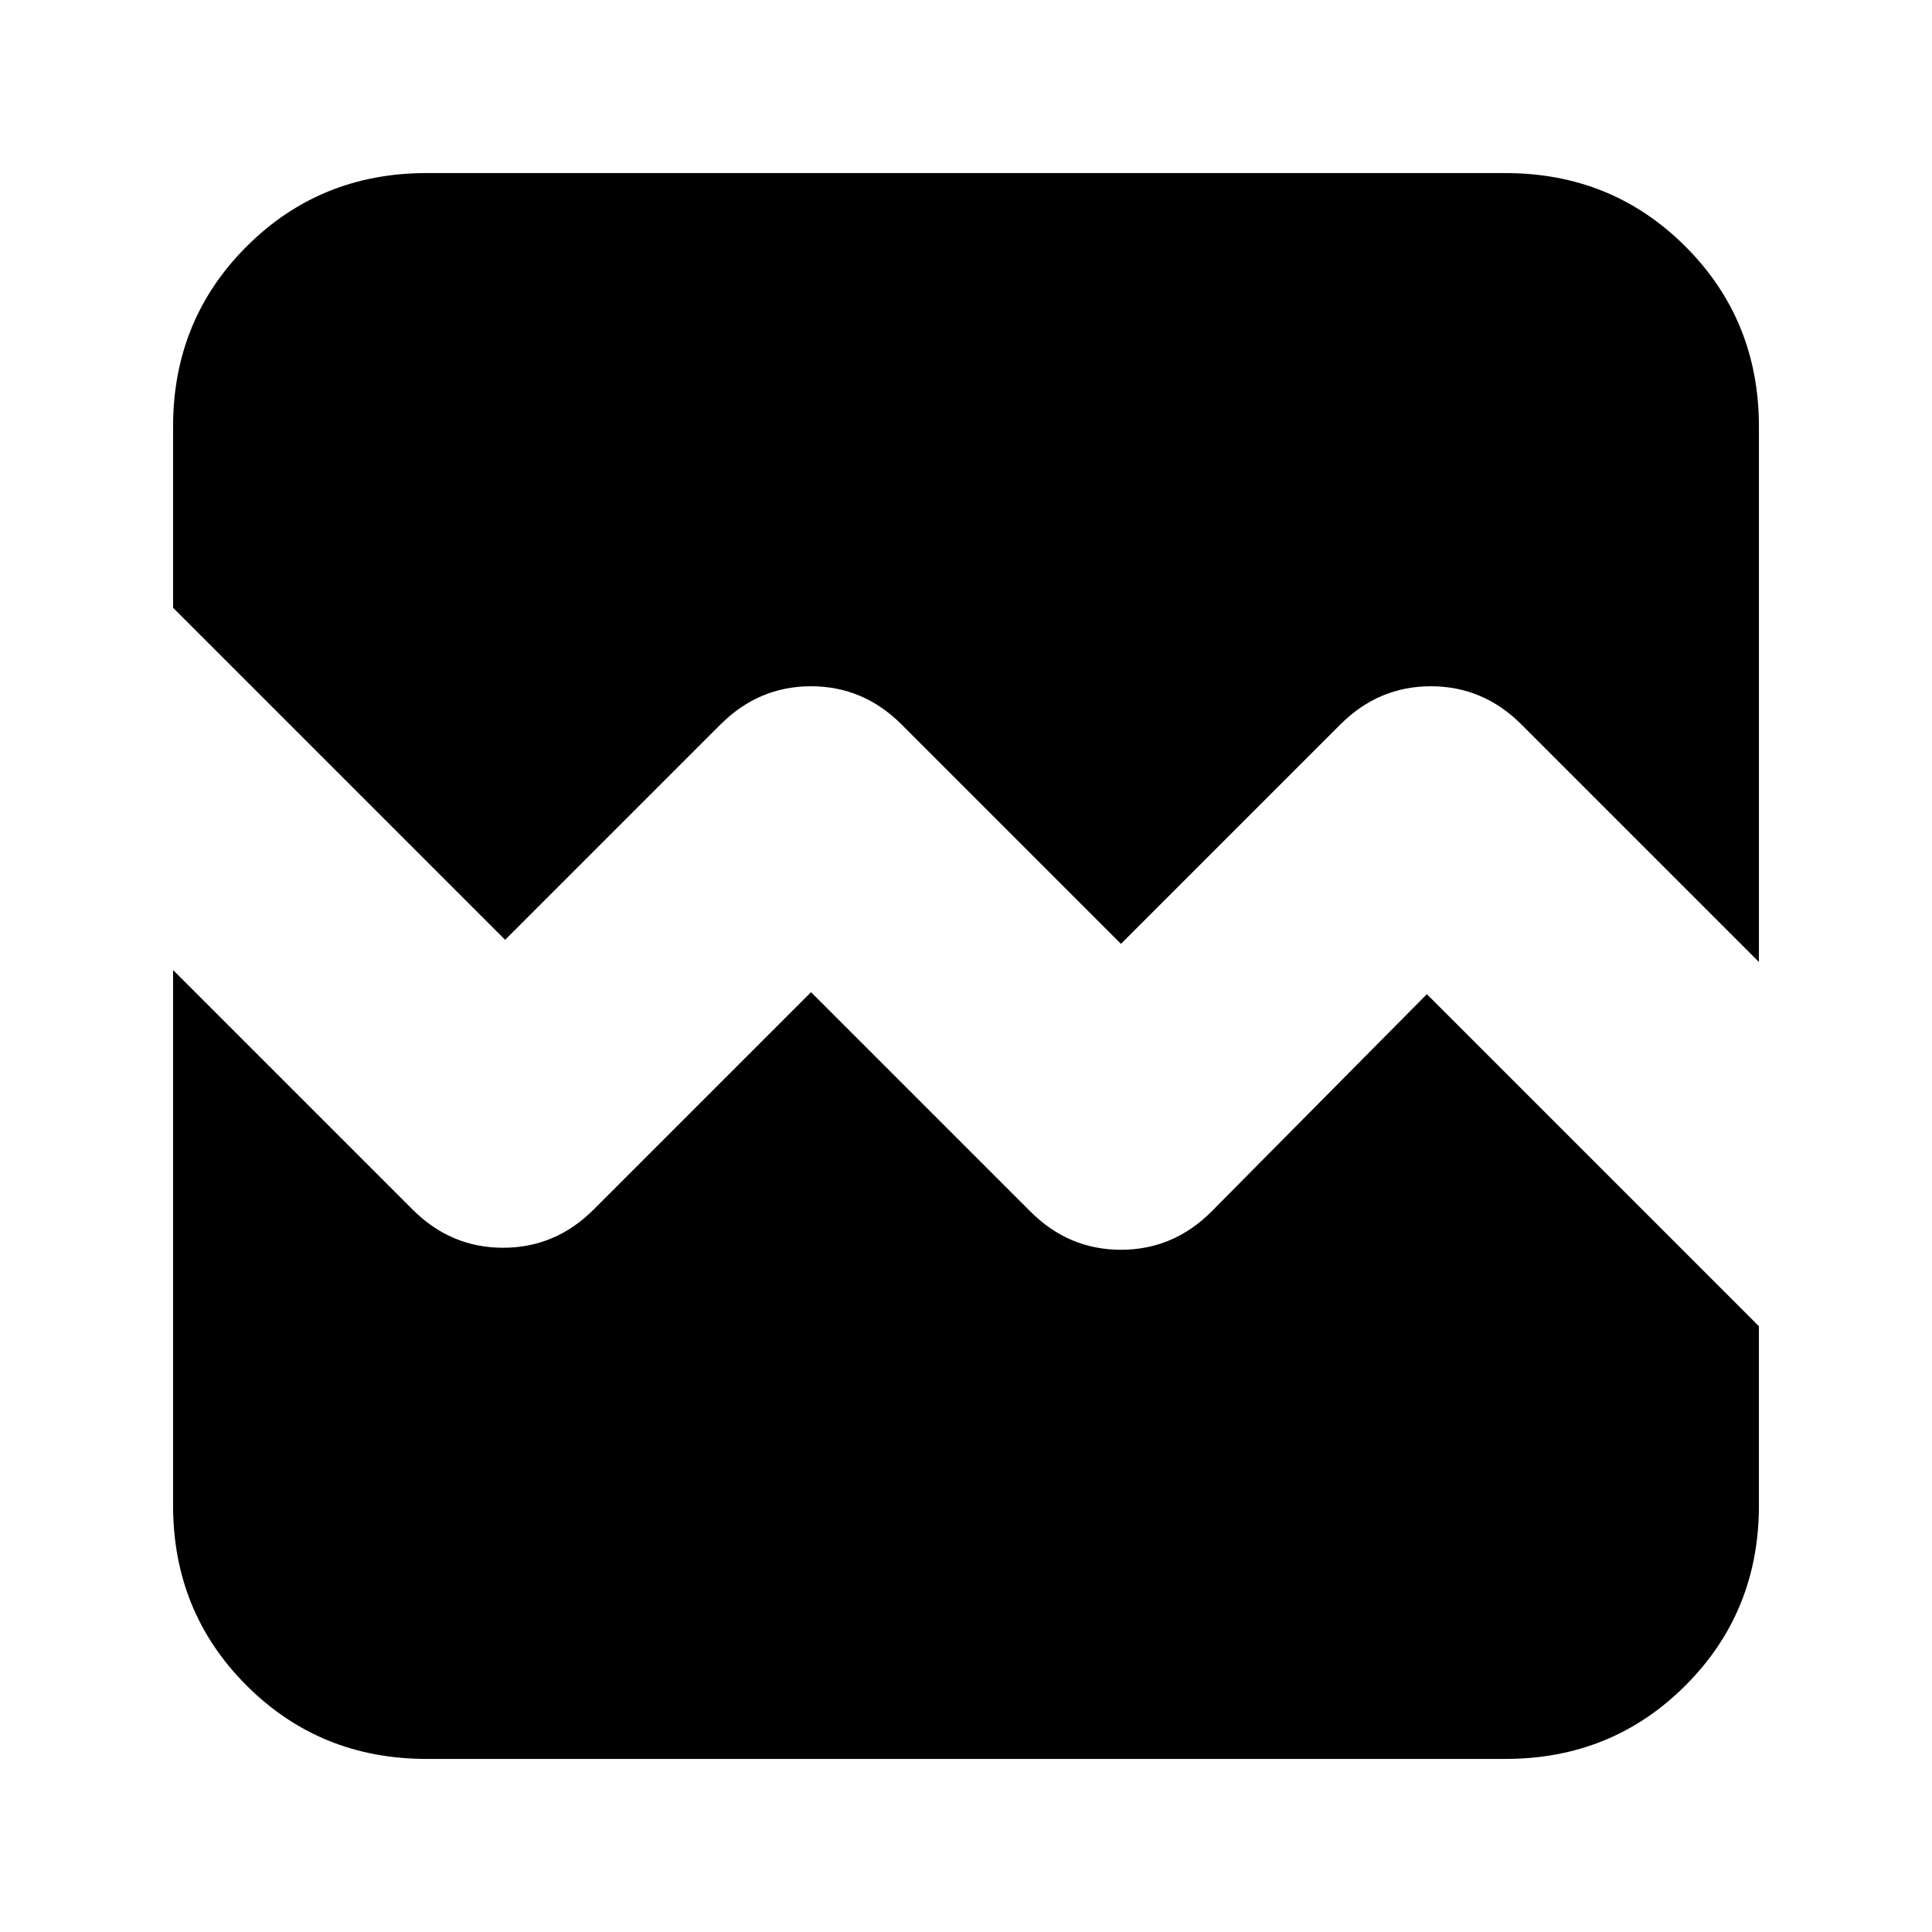 <svg xmlns="http://www.w3.org/2000/svg" height="24" viewBox="0 -960 960 960" width="24"><path d="M212-86q-53 0-89.5-36.5T86-212v-266l119 119q19 19 45 19t45-19l108-108 109 109q19 19 45 19t45-19l107-108 165 165v89q0 53-36.5 89.5T748-86H212Zm0-788h536q53 0 89.5 36.5T874-748v266L756-600q-19-19-45-19t-45 19L557-491 448-600q-19-19-45-19t-45 19L251-493 86-658v-90q0-53 36.5-89.5T212-874Z"/></svg>